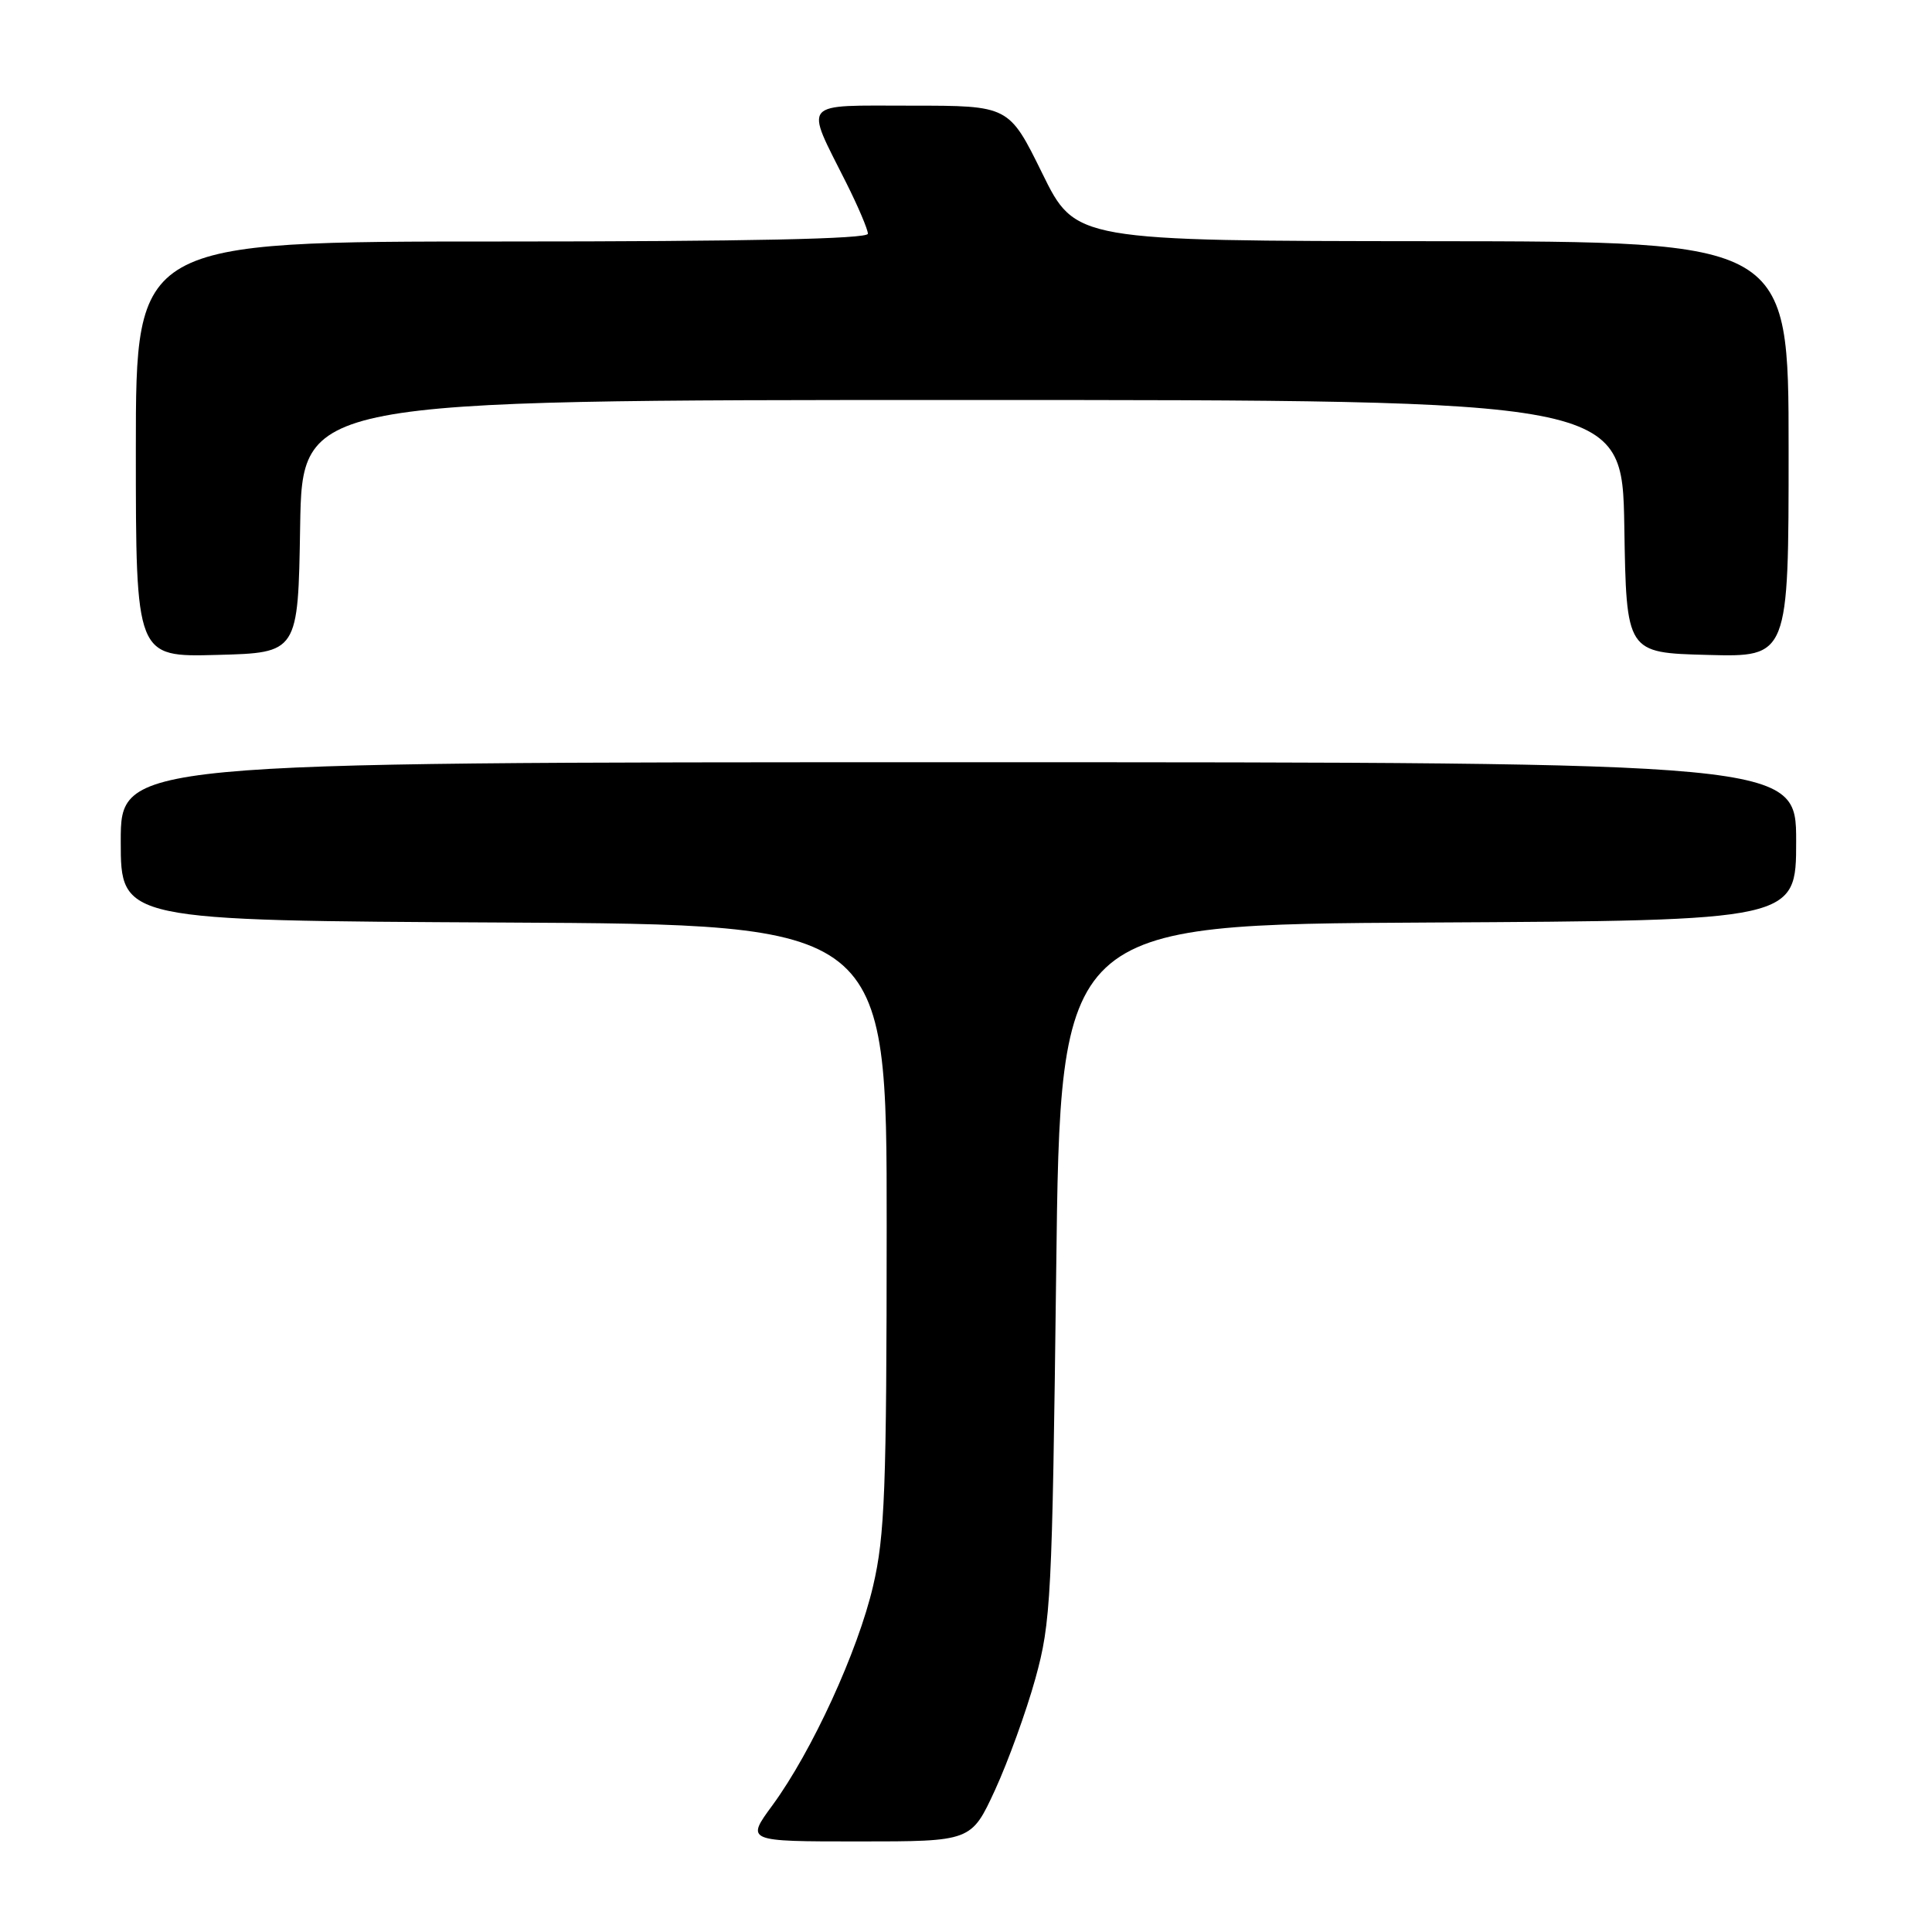 <?xml version="1.0" encoding="UTF-8" standalone="no"?>
<!DOCTYPE svg PUBLIC "-//W3C//DTD SVG 1.1//EN" "http://www.w3.org/Graphics/SVG/1.1/DTD/svg11.dtd" >
<svg xmlns="http://www.w3.org/2000/svg" xmlns:xlink="http://www.w3.org/1999/xlink" version="1.1" viewBox="0 0 256 256">
 <g >
 <path fill="currentColor"
d=" M 131.85 237.18 C 133.57 233.43 135.98 226.80 137.19 222.43 C 139.26 214.95 139.42 211.88 139.95 168.50 C 140.50 122.50 140.50 122.50 189.25 122.24 C 238.00 121.98 238.00 121.98 238.00 111.49 C 238.00 101.00 238.00 101.00 127.00 101.00 C 16.00 101.00 16.00 101.00 16.00 111.49 C 16.00 121.98 16.00 121.98 66.75 122.24 C 117.50 122.50 117.50 122.50 117.49 162.50 C 117.48 197.35 117.25 203.49 115.69 210.15 C 113.67 218.82 107.58 232.07 102.36 239.20 C 98.83 244.00 98.83 244.00 113.77 244.00 C 128.70 244.00 128.70 244.00 131.85 237.18 Z  M 39.77 69.75 C 40.05 53.00 40.05 53.00 127.50 53.00 C 214.95 53.00 214.95 53.00 215.23 69.75 C 215.50 86.50 215.50 86.50 226.25 86.78 C 237.00 87.07 237.00 87.07 237.00 59.53 C 237.00 32.00 237.00 32.00 189.75 31.96 C 142.50 31.92 142.50 31.92 138.10 22.96 C 133.69 14.00 133.69 14.00 120.78 14.00 C 105.95 14.00 106.61 13.22 112.13 24.22 C 113.71 27.37 115.00 30.41 115.00 30.97 C 115.00 31.66 99.06 32.00 66.50 32.00 C 18.00 32.00 18.00 32.00 18.00 59.53 C 18.00 87.07 18.00 87.07 28.75 86.78 C 39.50 86.50 39.50 86.50 39.77 69.75 Z "/>
</g>
</svg>